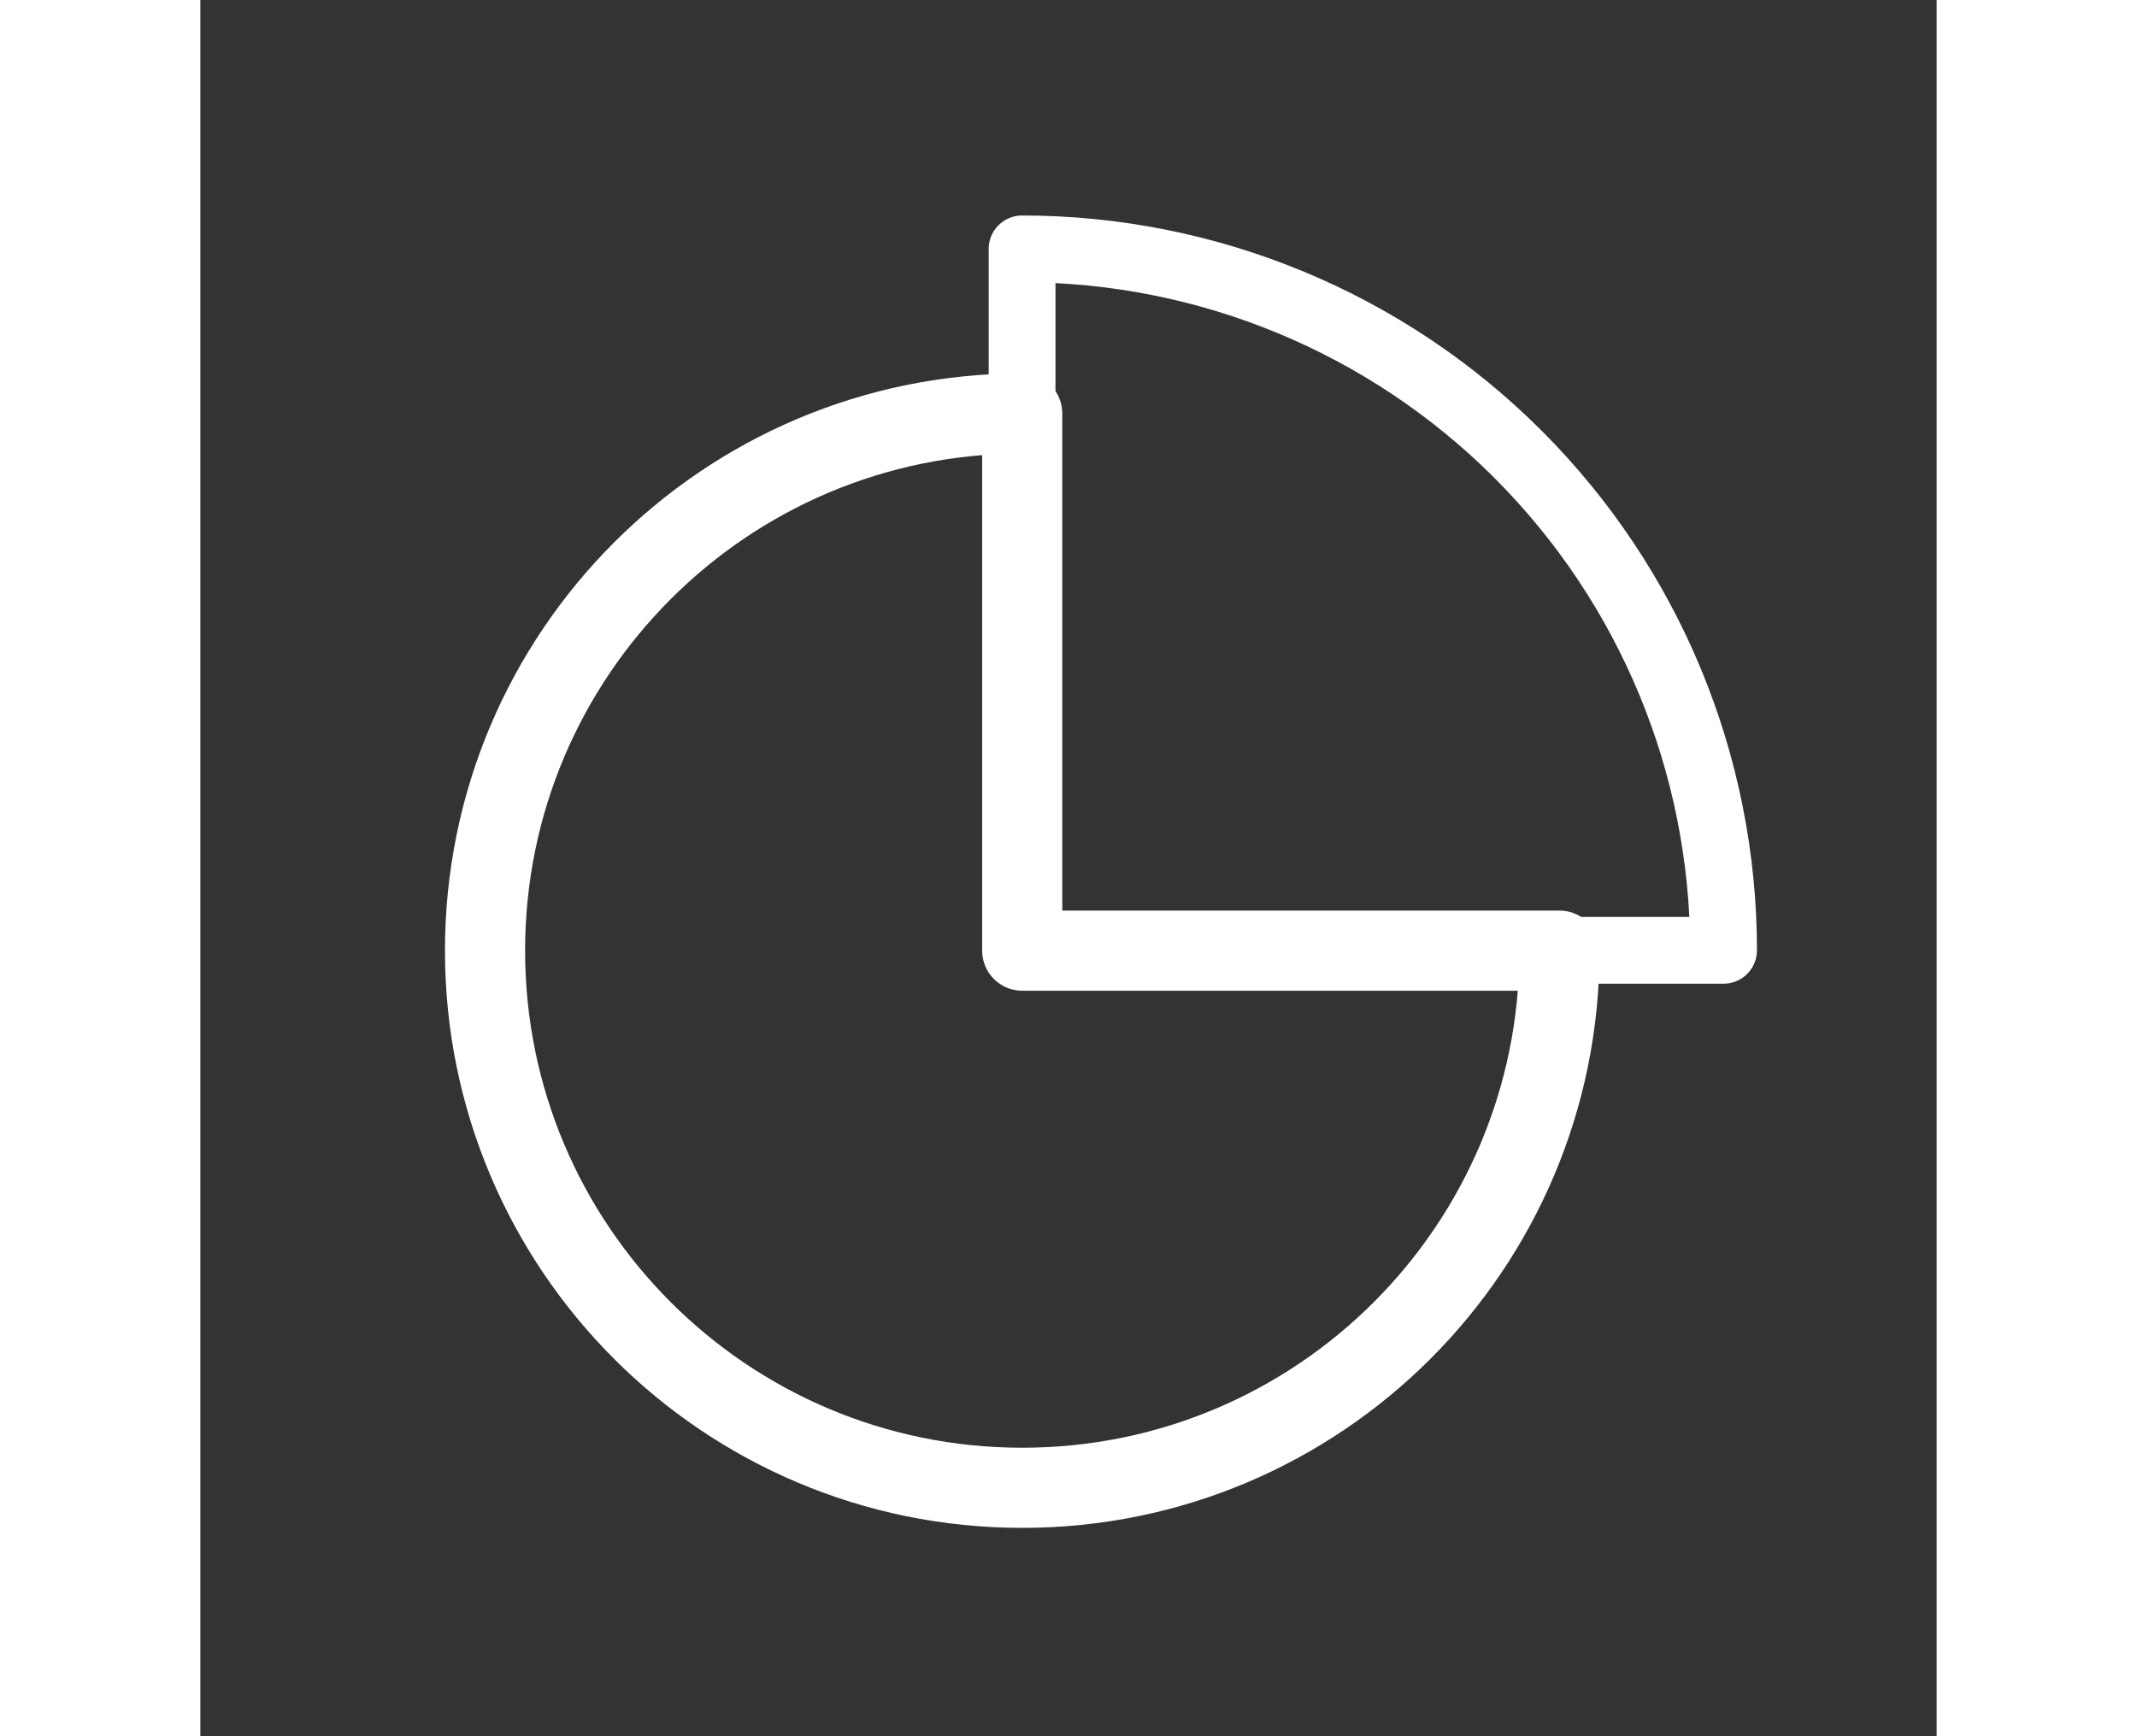 <svg width="32" height="26" viewBox="0 0 26 26" fill="none" xmlns="http://www.w3.org/2000/svg">
<rect x="0" y="0" width="26" height="26" fill="#333333" stroke="none"/>
<g id="Icon Small / dashboard">
<path id="Vector" d="M12.307 6.192C7.864 6.192 4.263 9.793 4.263 14.236C4.263 18.679 7.864 22.28 12.307 22.28C16.751 22.28 20.352 18.679 20.352 14.236H12.307V6.192Z" stroke="white" stroke-width="1.2" stroke-linejoin="round"/>
<path id="Vector_2" d="M22.809 14.231C22.809 11.445 21.702 8.774 19.732 6.804C17.763 4.834 15.091 3.727 12.305 3.727V14.231H22.809Z" stroke="white" stroke-linecap="round" stroke-linejoin="round"/>
</g>
</svg>
